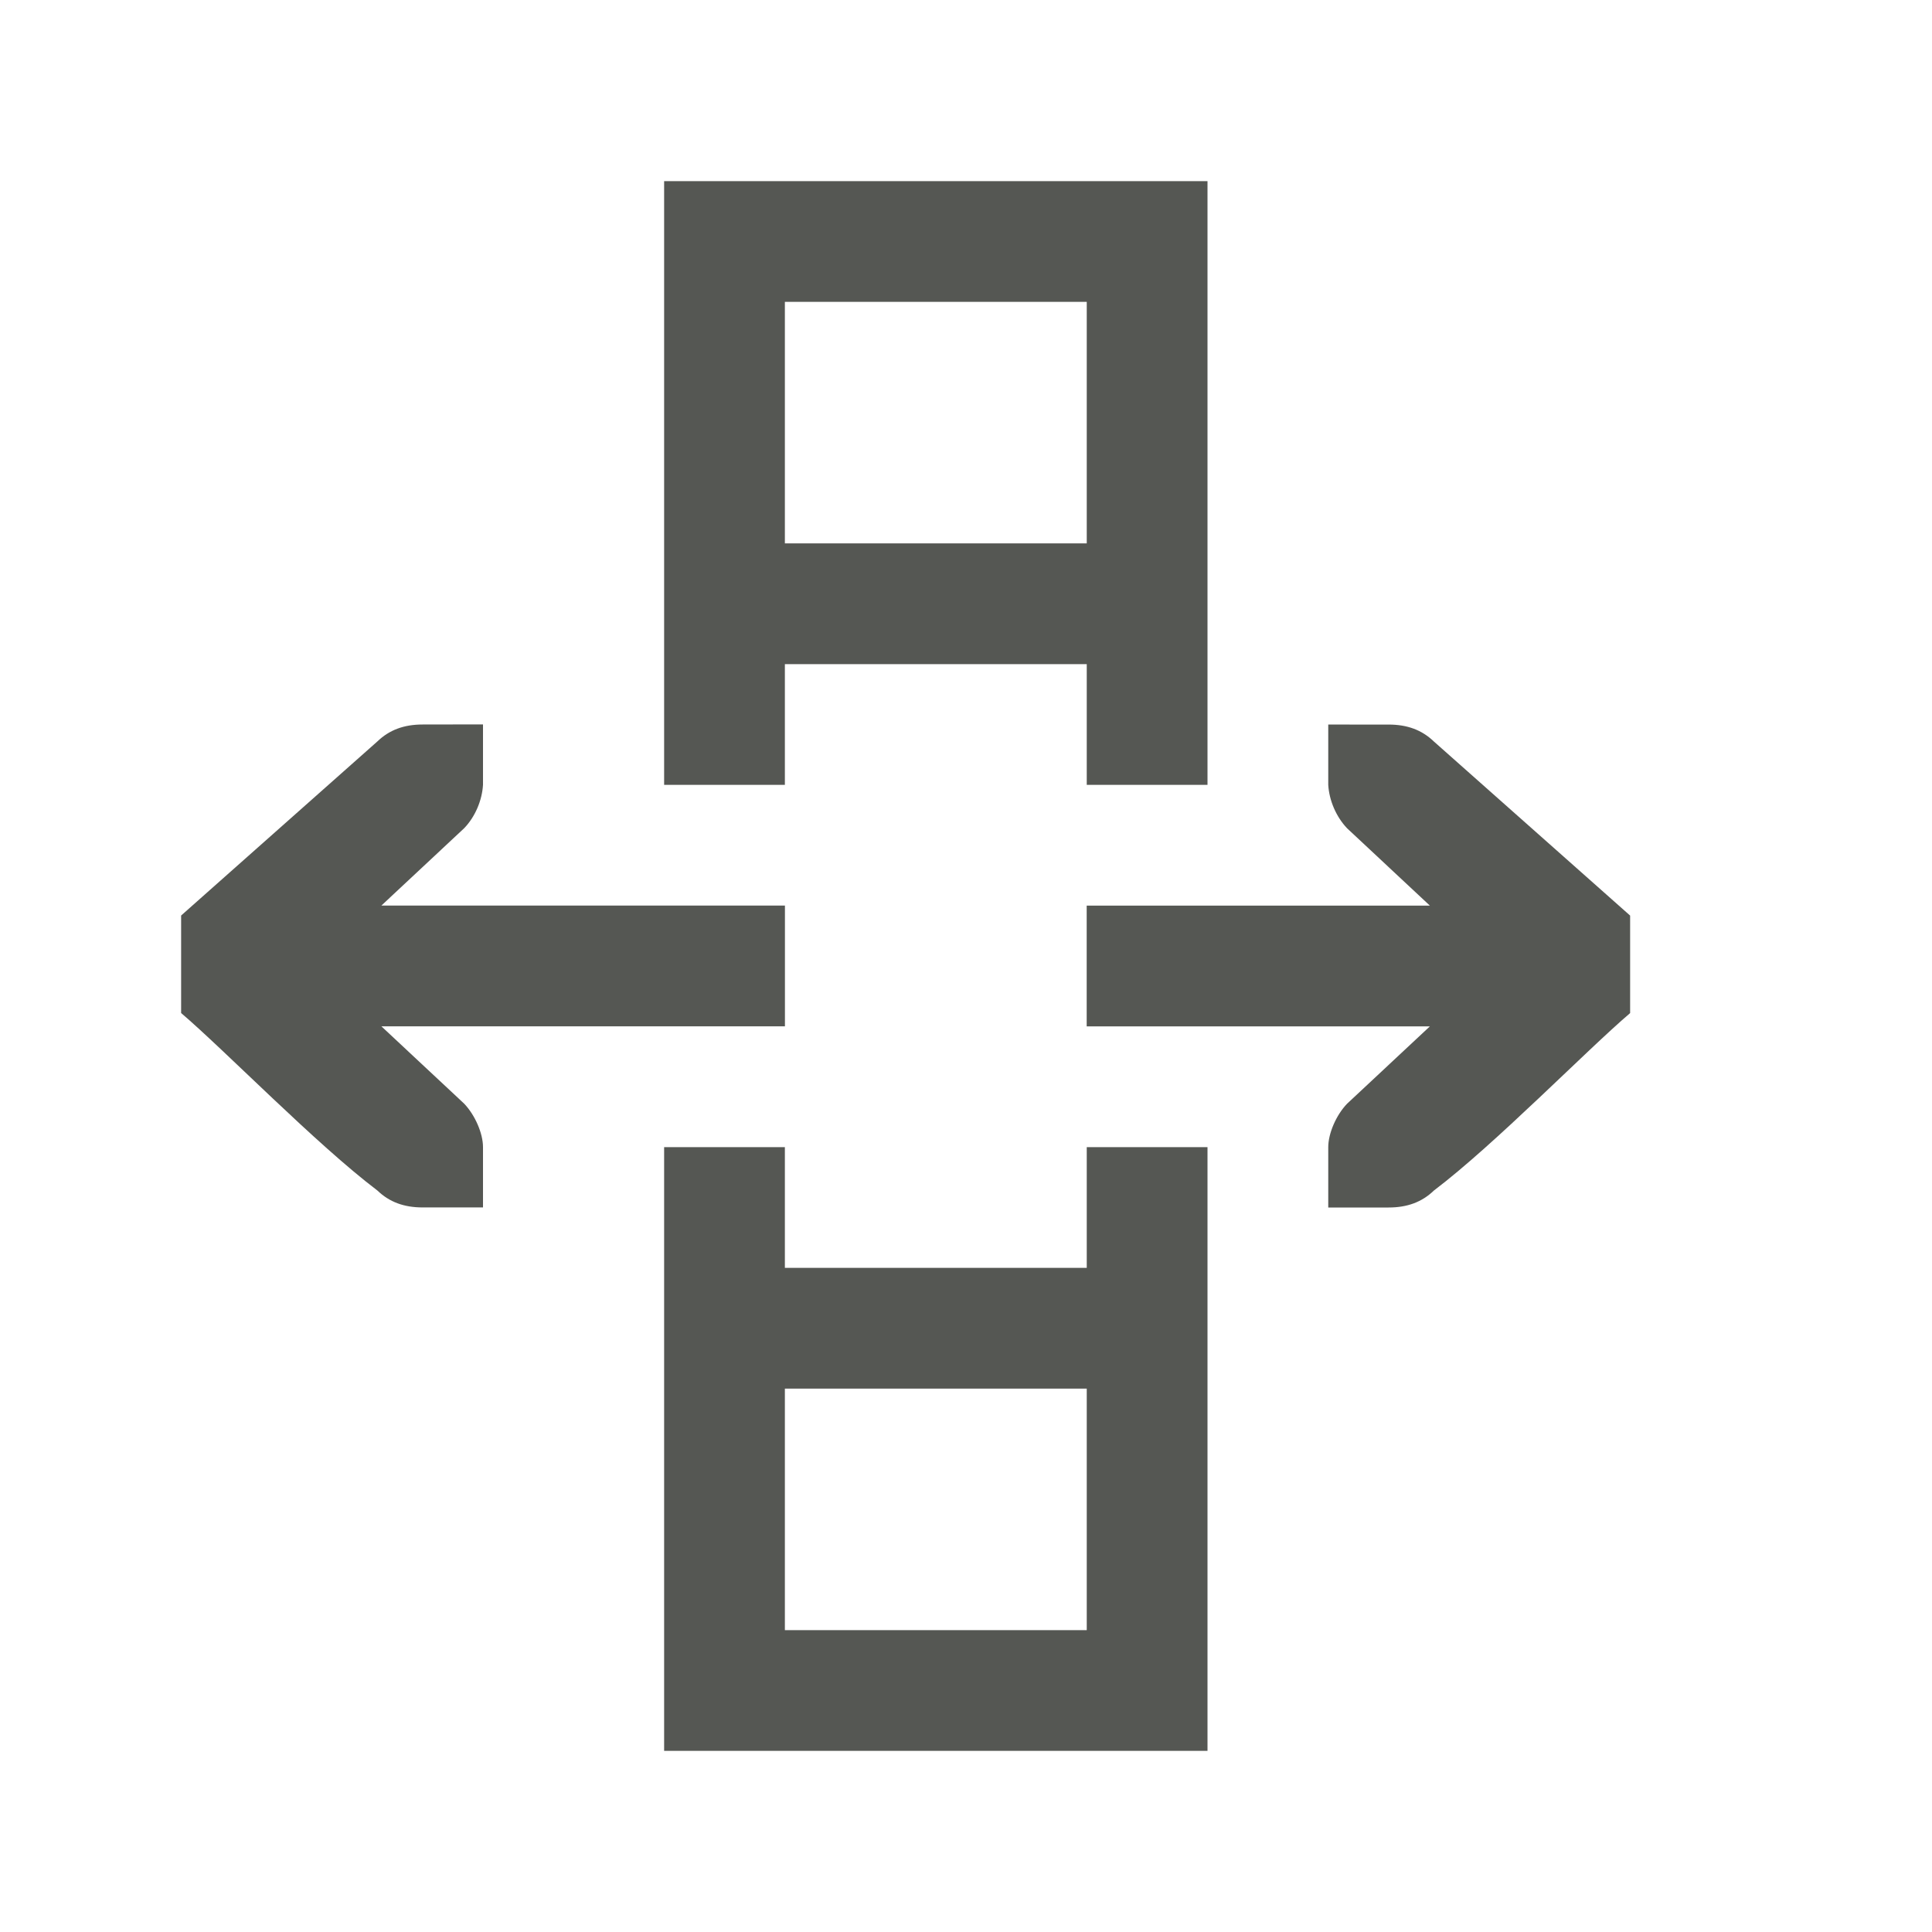<svg viewBox="0 0 32 32" xmlns="http://www.w3.org/2000/svg"><path d="m11 3v2 4 2 2h2v-2h5v2h2v-10h-2-5zm2 2h5v4h-5zm-6 7c-.309 0-.552.09-.75.281l-3.25 2.883v1.615c.725.618 2.234 2.17 3.25 2.939.198.191.441.281.75.281h.588.412v-1c0-.224-.13-.528-.312-.719l-1.371-1.281h6.684v-2h-6.684l1.371-1.281c.183-.19.297-.462.312-.719v-1h-.412zm15 0v1c.015.256.13.528.312.719l1.371 1.281h-5.684v2h5.684l-1.371 1.281c-.183.19-.312.495-.312.719v1h.412.588c.309 0 .552-.09.75-.281 1.016-.77 2.525-2.321 3.25-2.939v-1.615l-3.25-2.883c-.198-.191-.441-.281-.75-.281h-.588zm-11 7v2 2 4 2h2 7v-2-8h-2v2h-5v-2zm2 4h5v4h-5z" fill="#555753"/></svg>